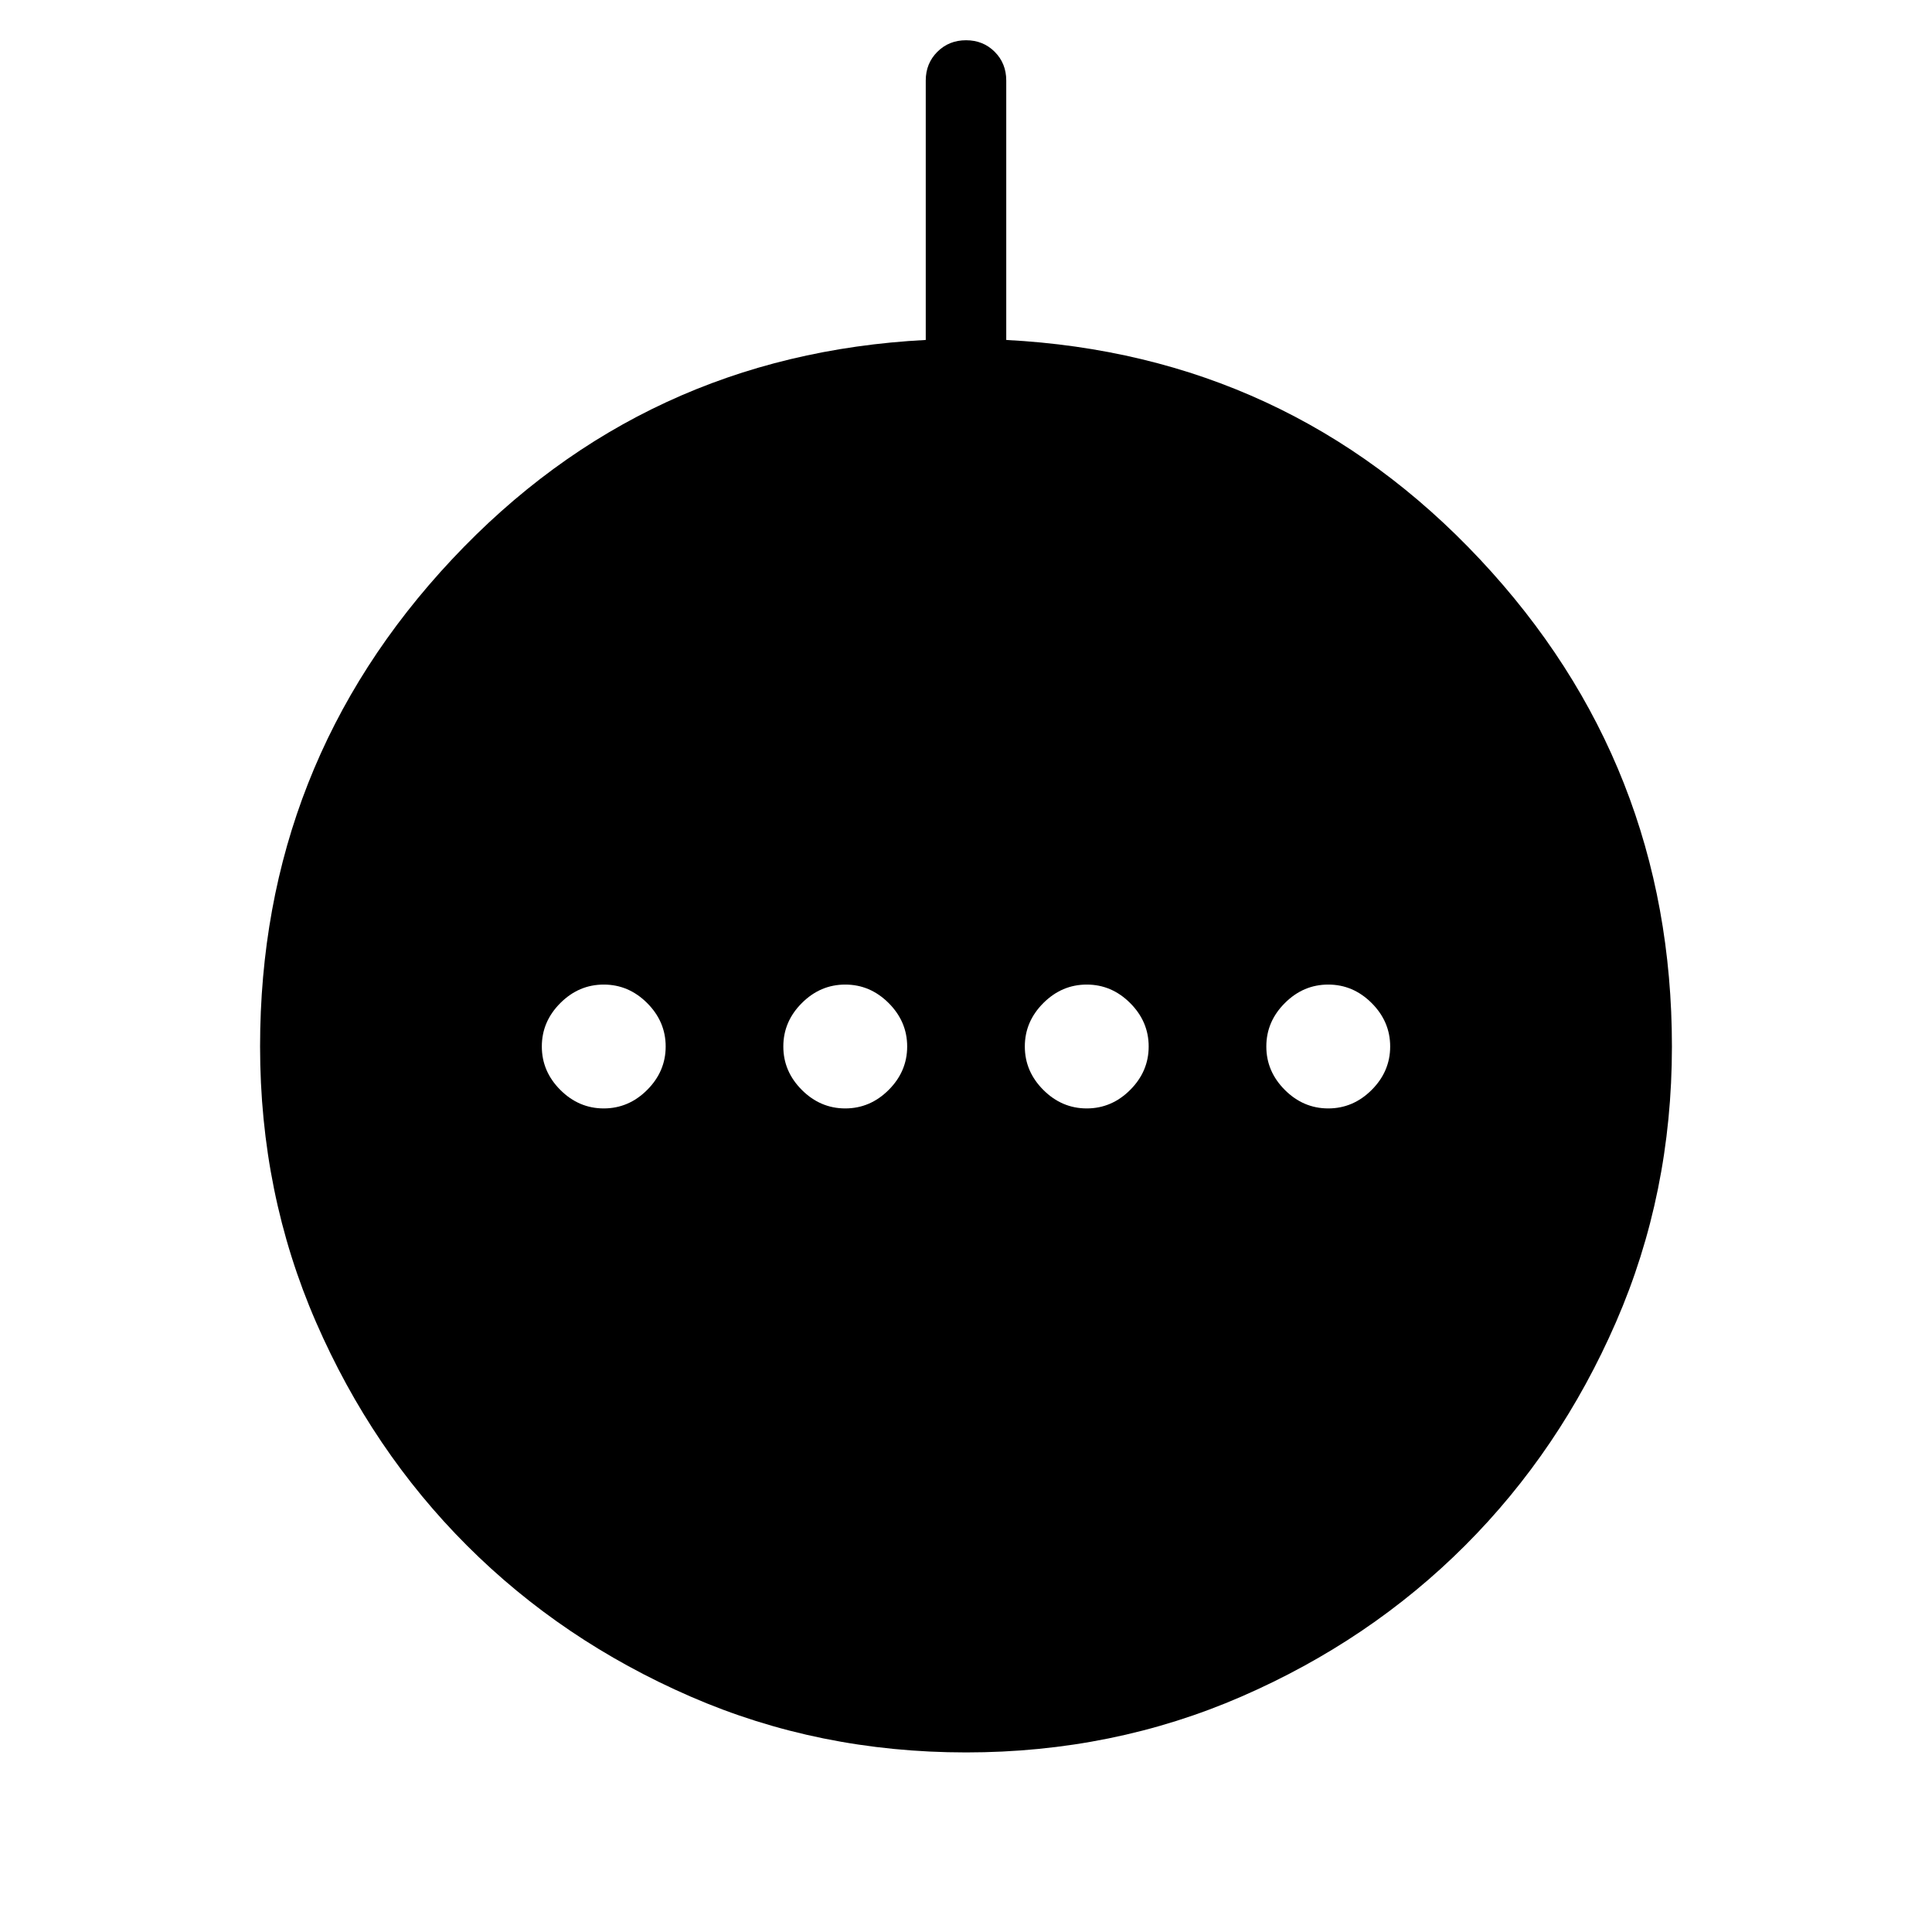 <svg xmlns="http://www.w3.org/2000/svg" height="24" viewBox="0 -960 960 960" width="24"><path d="M300-409.231q12.385 0 21.577-9.192 9.192-9.192 9.192-21.577 0-12.385-9.192-21.577-9.192-9.192-21.577-9.192-12.385 0-21.577 9.192-9.192 9.192-9.192 21.577 0 12.385 9.192 21.577 9.192 9.192 21.577 9.192Zm120 0q12.385 0 21.577-9.192 9.192-9.192 9.192-21.577 0-12.385-9.192-21.577-9.192-9.192-21.577-9.192-12.385 0-21.577 9.192-9.192 9.192-9.192 21.577 0 12.385 9.192 21.577 9.192 9.192 21.577 9.192Zm120 0q12.385 0 21.577-9.192 9.192-9.192 9.192-21.577 0-12.385-9.192-21.577-9.192-9.192-21.577-9.192-12.385 0-21.577 9.192-9.192 9.192-9.192 21.577 0 12.385 9.192 21.577 9.192 9.192 21.577 9.192Zm120 0q12.385 0 21.577-9.192 9.192-9.192 9.192-21.577 0-12.385-9.192-21.577-9.192-9.192-21.577-9.192-12.385 0-21.577 9.192-9.192 9.192-9.192 21.577 0 12.385 9.192 21.577 9.192 9.192 21.577 9.192Zm-180 320q-73.077 0-136.897-27.769-63.821-27.769-111.077-75.026Q184.769-239.282 157-303.103 129.231-366.923 129.231-440q0-140.308 95.346-242.038Q319.923-783.769 460-791.077V-920q0-8.5 5.758-14.25 5.757-5.75 14.269-5.75t14.242 5.75Q500-928.5 500-920v128.923q140.077 7.308 235.423 109.039Q830.769-580.308 830.769-440q0 73.077-27.769 136.897-27.769 63.821-75.026 111.077Q680.718-144.769 616.897-117 553.077-89.23 480-89.23Z"/></svg>